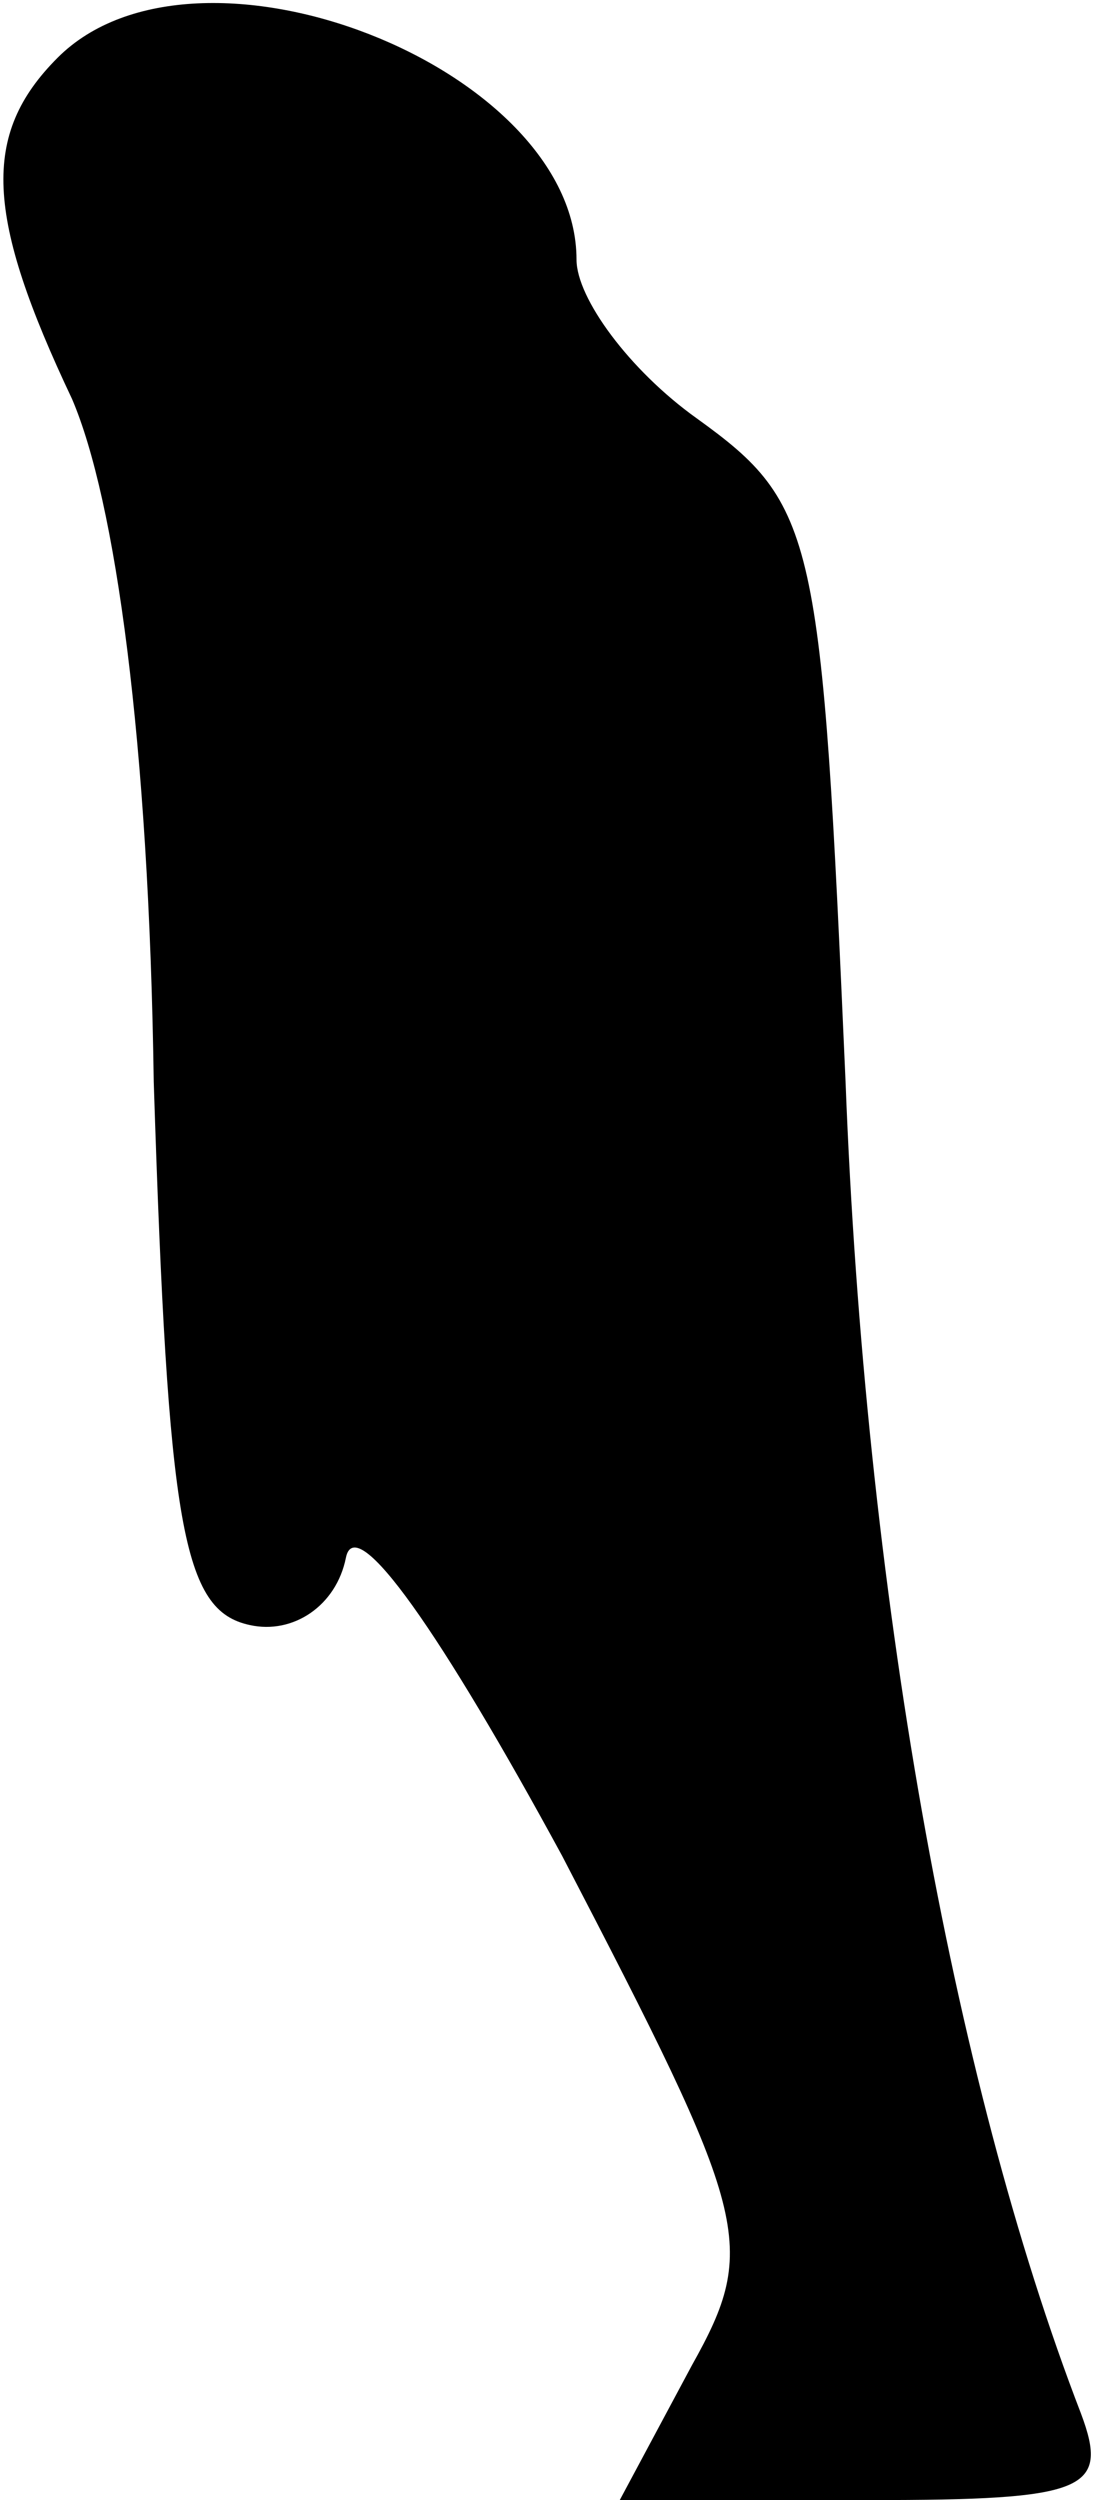 <?xml version="1.0" standalone="no"?>
<!DOCTYPE svg PUBLIC "-//W3C//DTD SVG 20010904//EN"
 "http://www.w3.org/TR/2001/REC-SVG-20010904/DTD/svg10.dtd">
<svg version="1.0" xmlns="http://www.w3.org/2000/svg"
 width="23pt" height="52pt" viewBox="0 0 23 52"
 preserveAspectRatio="xMidYMid meet">
<g transform="translate(0,52) scale(0.1,-0.1)"
fill="#000000" stroke="none">
<path fill="#000000" stroke="none" d="M12 508 c-16 -16 -15 -33 3 -71 9 -21
16 -71 17 -142 3 -93 6 -110 20 -113 9 -2 18 4 20 14 2 10 20 -16 45 -62 39
-75 41 -81 27 -106 l-15 -28 52 0 c45 0 50 2 44 18 -27 70 -45 172 -49 277 -5
114 -6 120 -31 138 -14 10 -25 25 -25 33 0 40 -79 71 -108 42z"/>
</g>
</svg>
